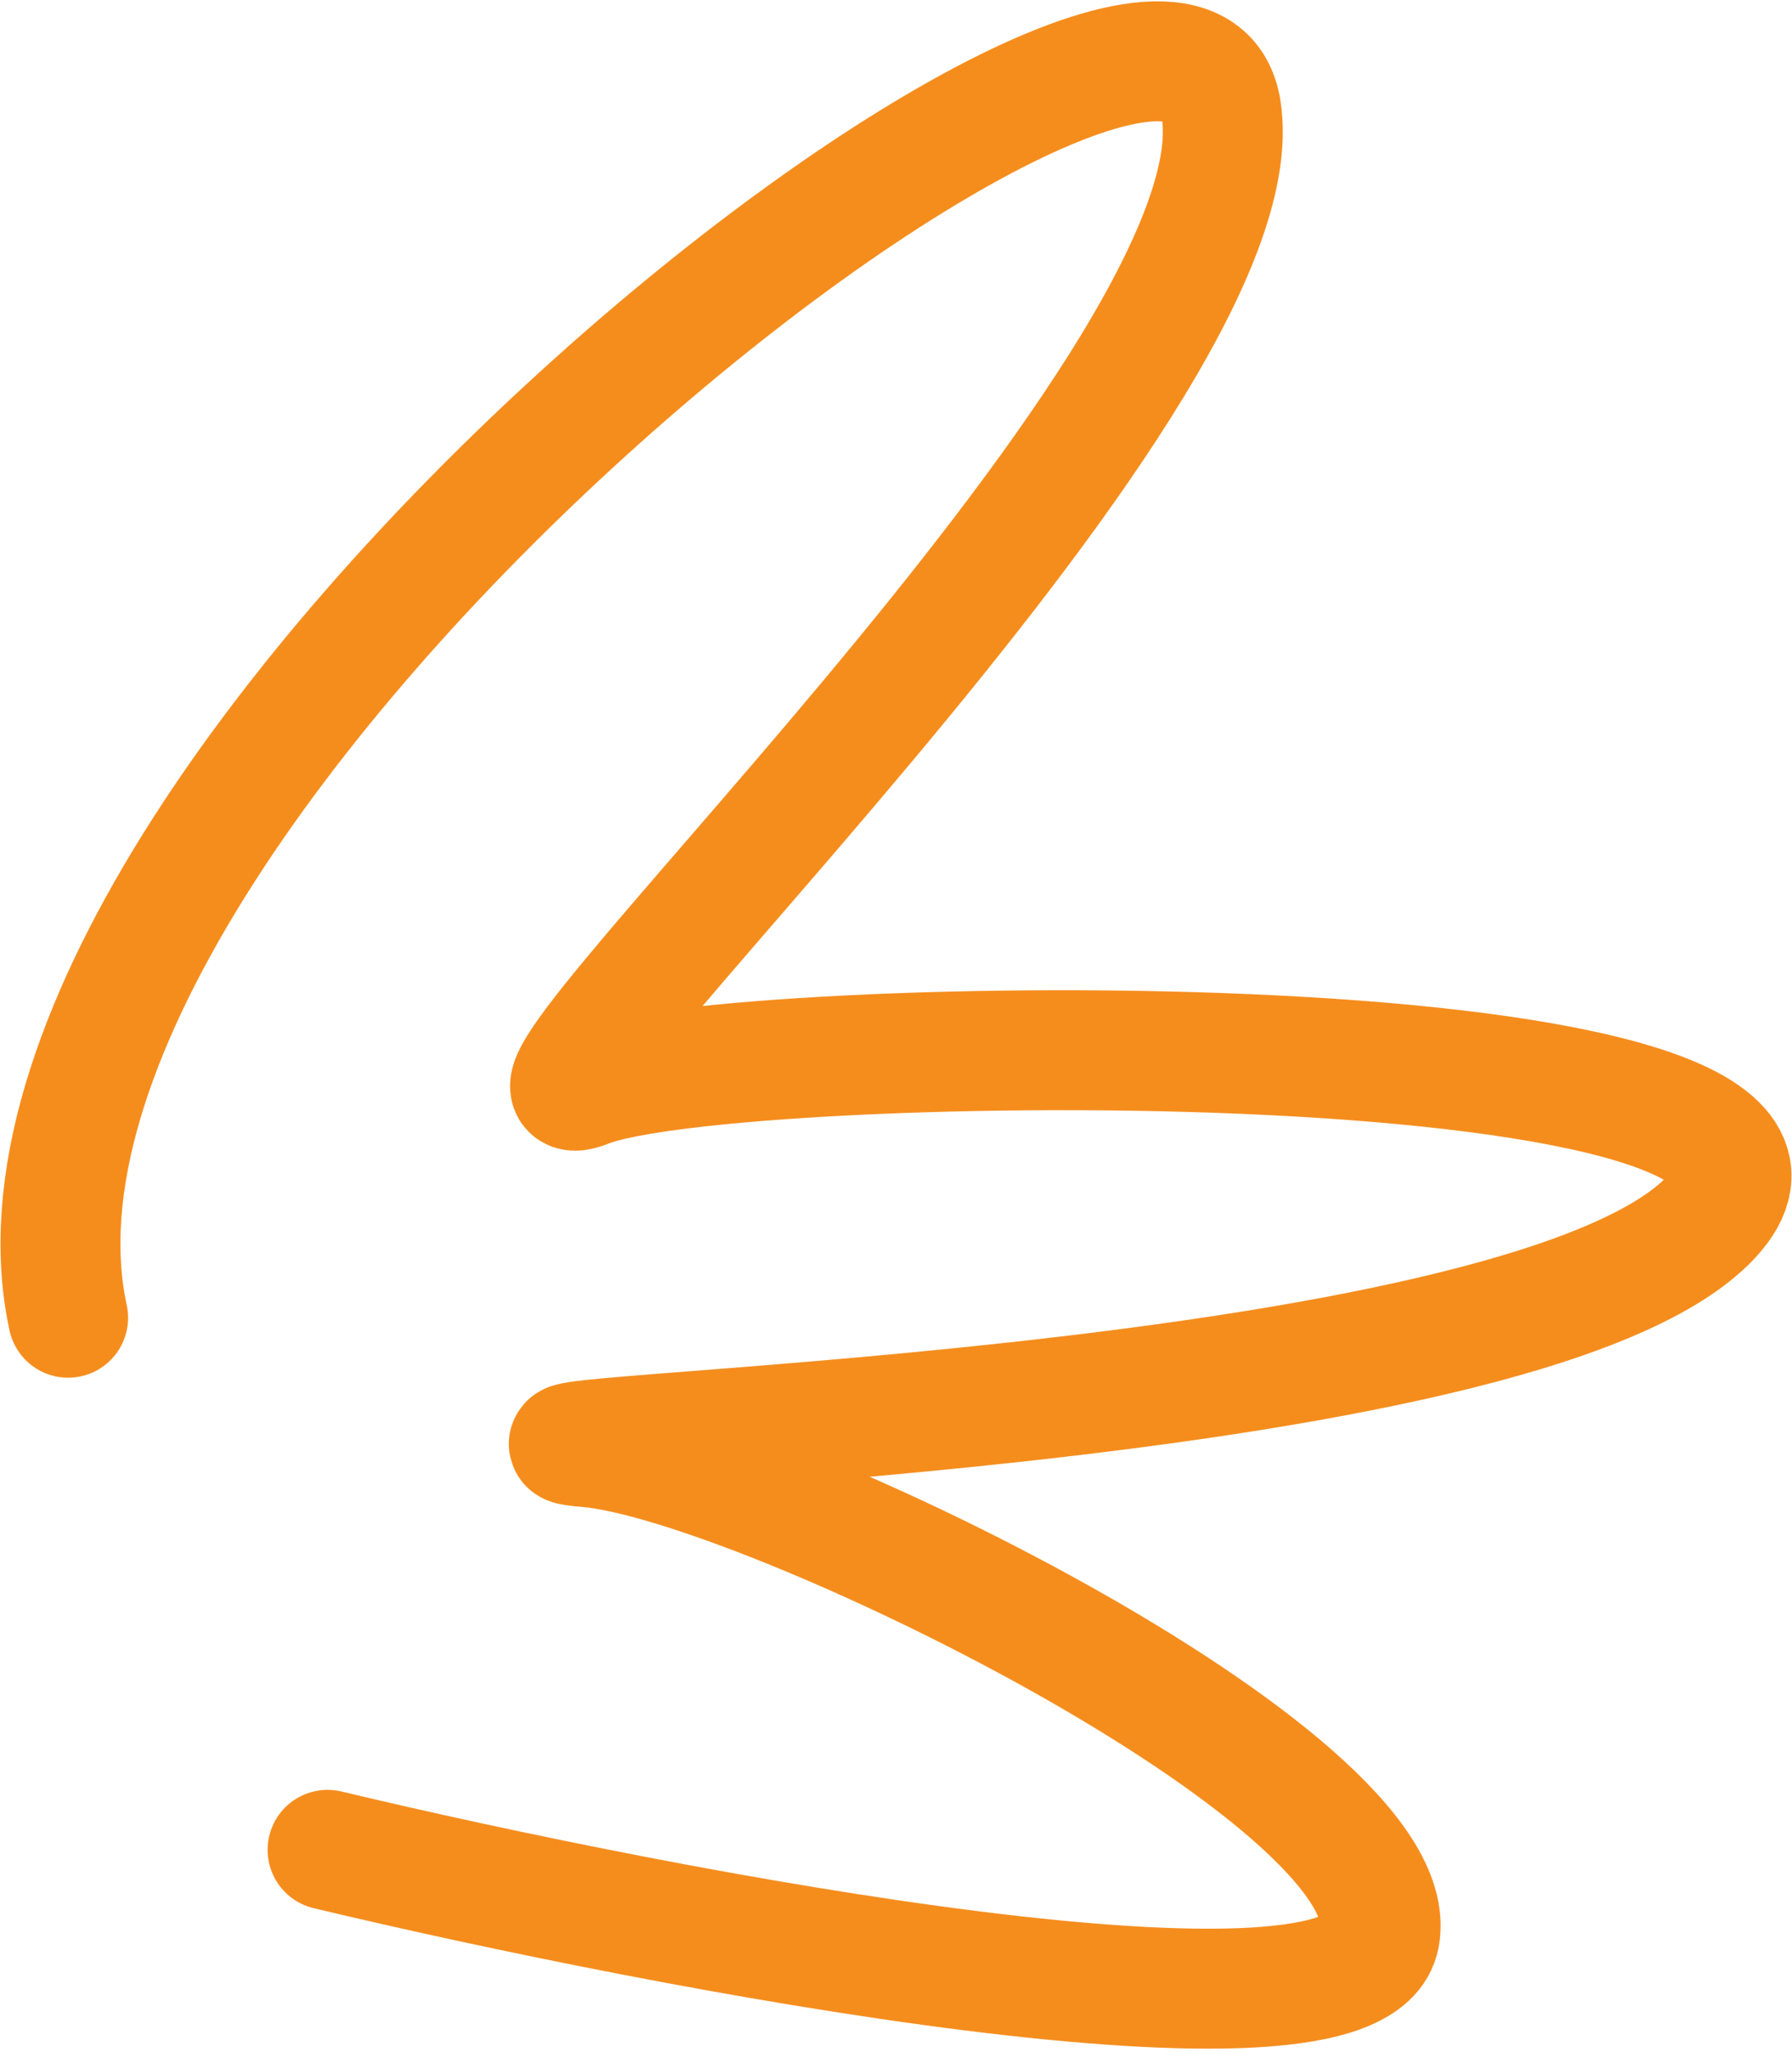 <svg width="76" height="87" viewBox="0 0 76 87" fill="none" xmlns="http://www.w3.org/2000/svg">
<path d="M13.892 78.433C28.359 81.888 57.537 87.457 58.515 82.092C59.737 75.384 32.23 61.969 24.895 61.36C17.559 60.75 64.628 60.14 72.574 51.603C80.521 43.067 31.007 43.677 24.895 46.116C18.782 48.555 53.625 16.237 51.791 4.652C49.957 -6.934 -2.001 33.31 2.889 55.872" stroke="#F58D1D" stroke-width="5.086" stroke-linecap="round"/>
</svg>
